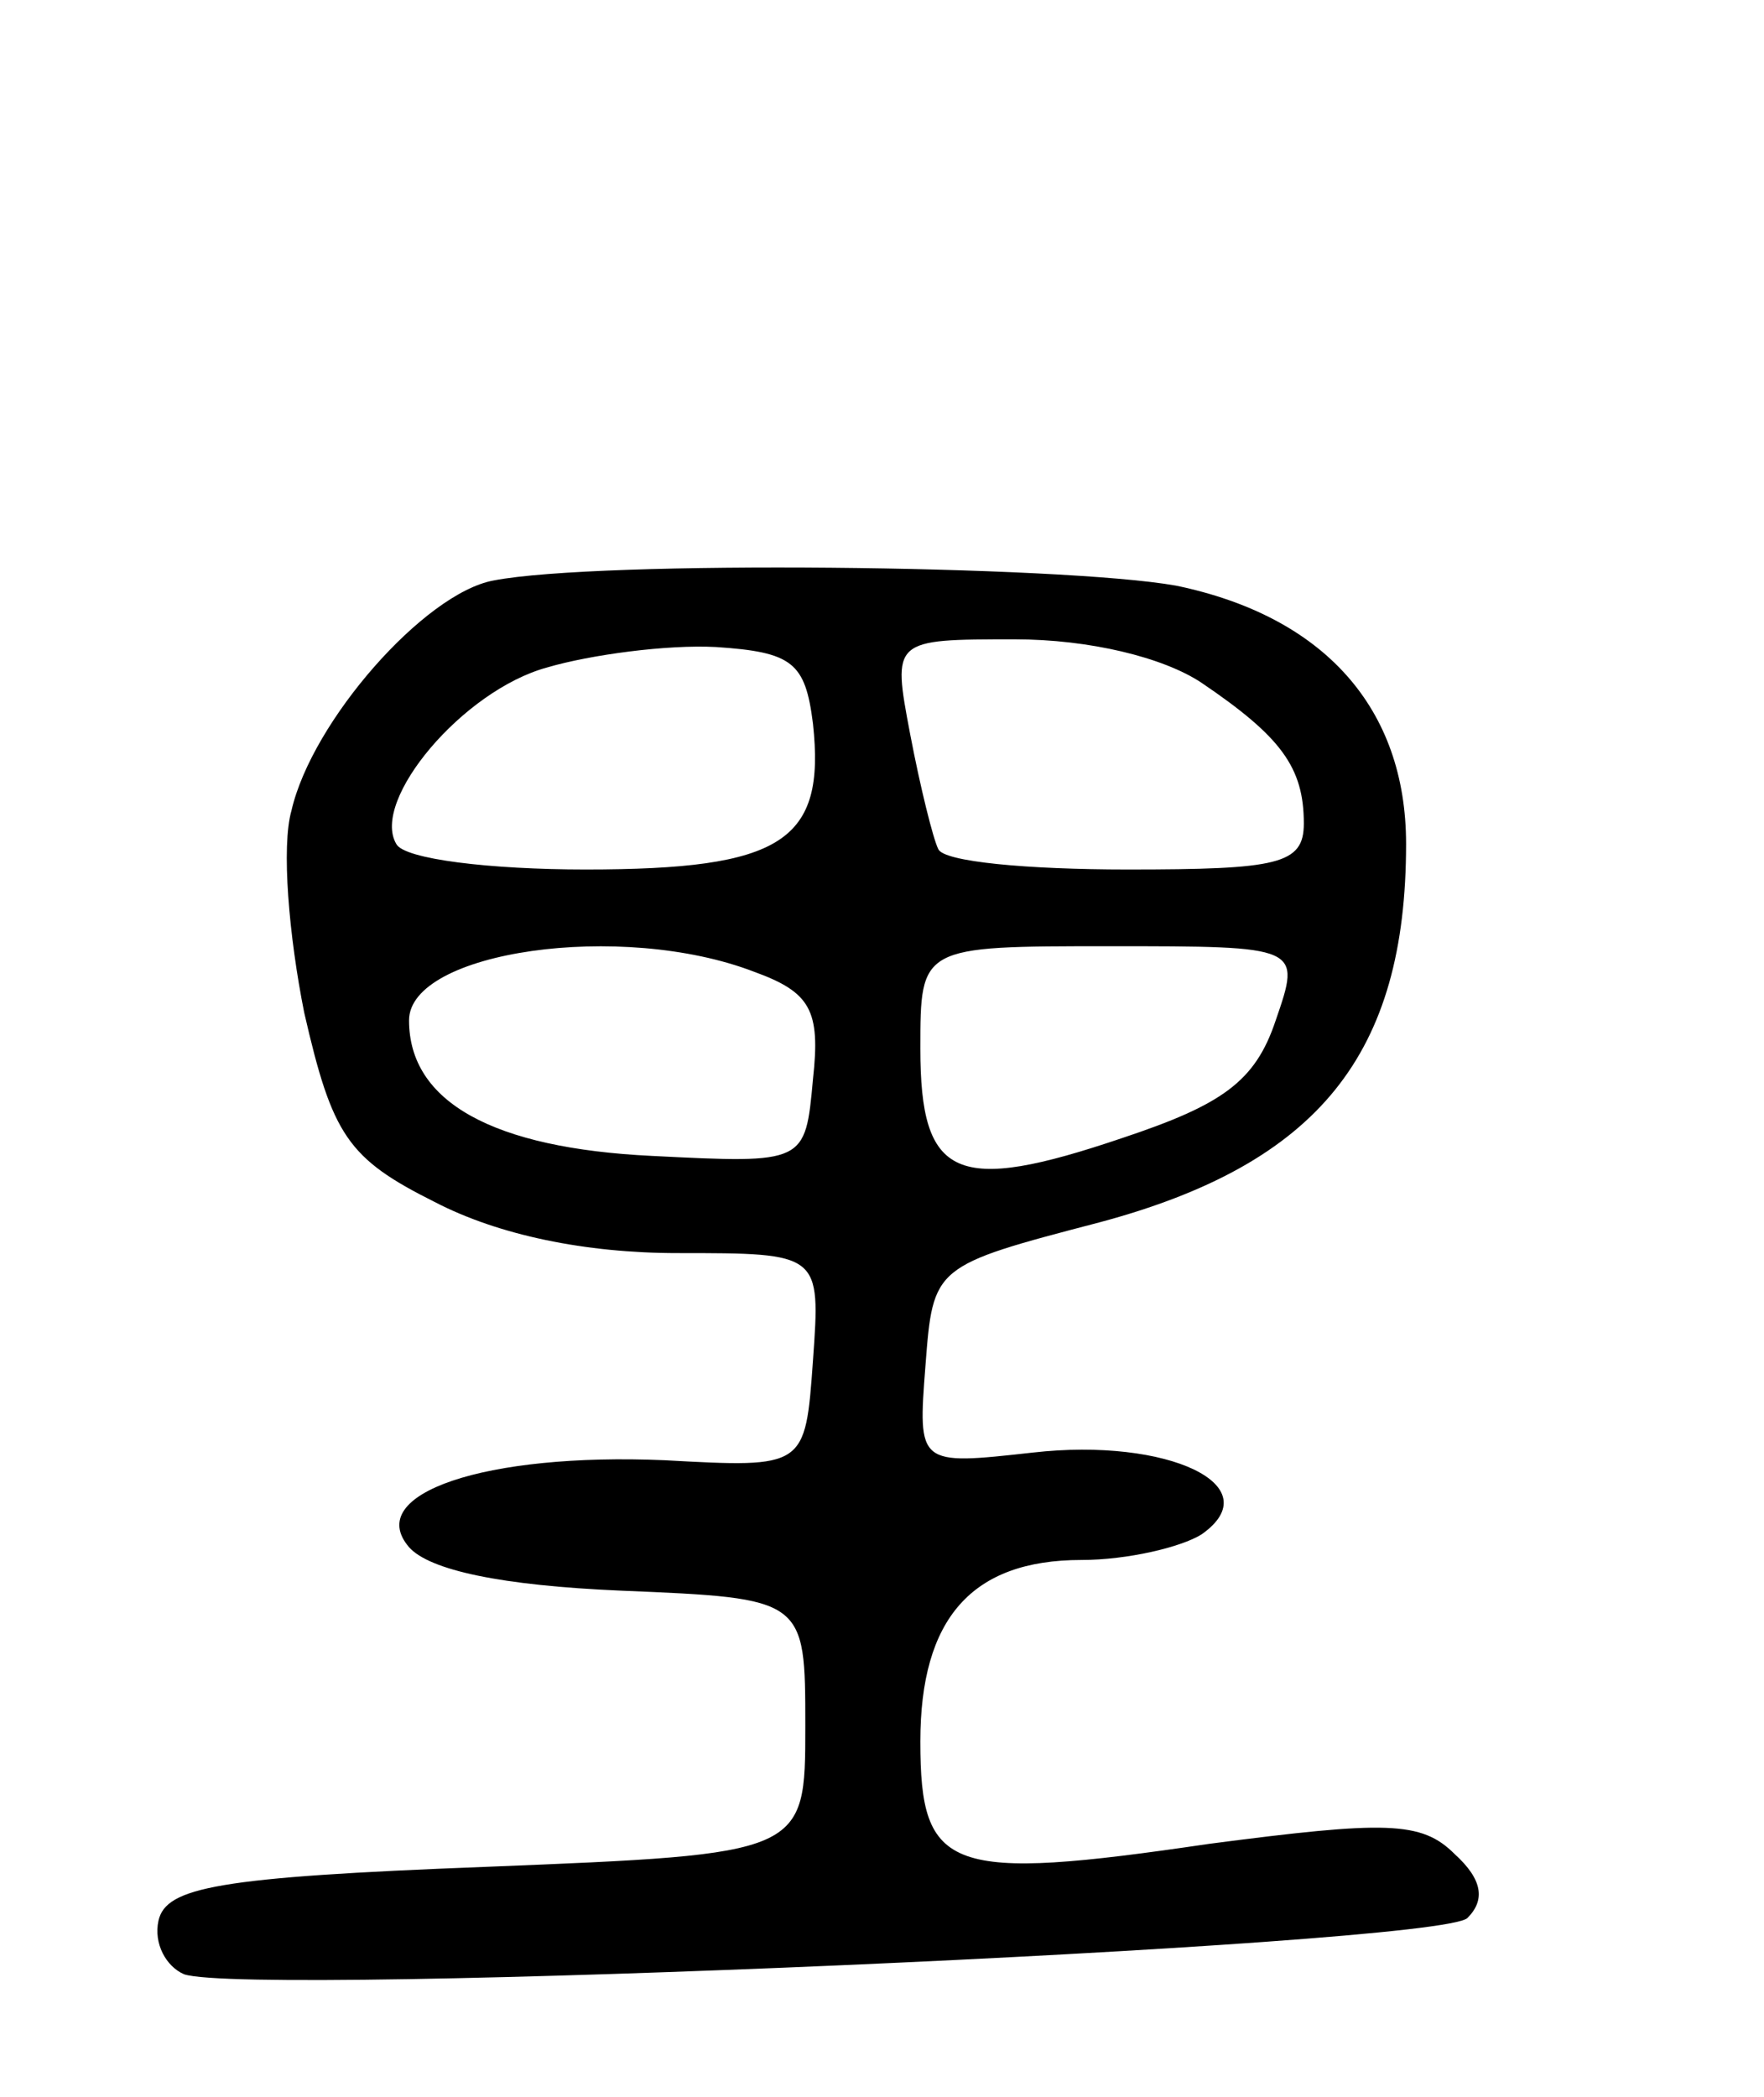 <svg version="1.0" xmlns="http://www.w3.org/2000/svg"
 width="69pt" height="82pt" viewBox="0 0 69 82"
 preserveAspectRatio="xMidYMid meet">
<g transform="translate(0,82) scale(0.1,-0.1)"
fill="#000000" stroke="none">
<path d="M193 593 c-27 -5 -71 -55 -79 -90 -4 -14 -1 -49 5 -79 11 -48 17 -57
51 -74 25 -13 59 -20 95 -20 56 0 56 0 53 -42 -3 -42 -3 -42 -58 -39 -70 3
-118 -13 -100 -34 8 -9 36 -15 83 -17 72 -3 72 -3 72 -53 0 -50 0 -50 -125
-55 -105 -4 -125 -8 -128 -21 -2 -9 3 -18 10 -21 26 -9 491 11 502 22 7 7 6
15 -5 25 -13 13 -27 13 -96 4 -102 -15 -113 -11 -113 40 0 48 20 71 63 71 18
0 39 5 47 10 27 19 -13 38 -66 32 -45 -5 -45 -5 -42 34 3 39 3 39 68 56 86 23
120 66 120 148 0 53 -32 89 -90 101 -45 8 -226 10 -267 2z m125 -56 c5 -46
-12 -57 -89 -57 -37 0 -71 4 -74 10 -10 17 26 60 59 69 17 5 47 9 66 8 30 -2
35 -6 38 -30z m152 16 c31 -21 40 -33 40 -55 0 -16 -10 -18 -69 -18 -39 0 -72
3 -74 8 -2 4 -7 24 -11 45 -7 37 -7 37 41 37 29 0 58 -7 73 -17z m-175 -113
c22 -8 26 -15 23 -42 -3 -33 -3 -33 -63 -30 -62 3 -95 21 -95 53 0 27 83 39
135 19z m204 -19 c-8 -24 -21 -33 -60 -46 -65 -22 -79 -16 -79 35 0 40 0 40
74 40 75 0 75 0 65 -29z"/>
</g>
</svg>
